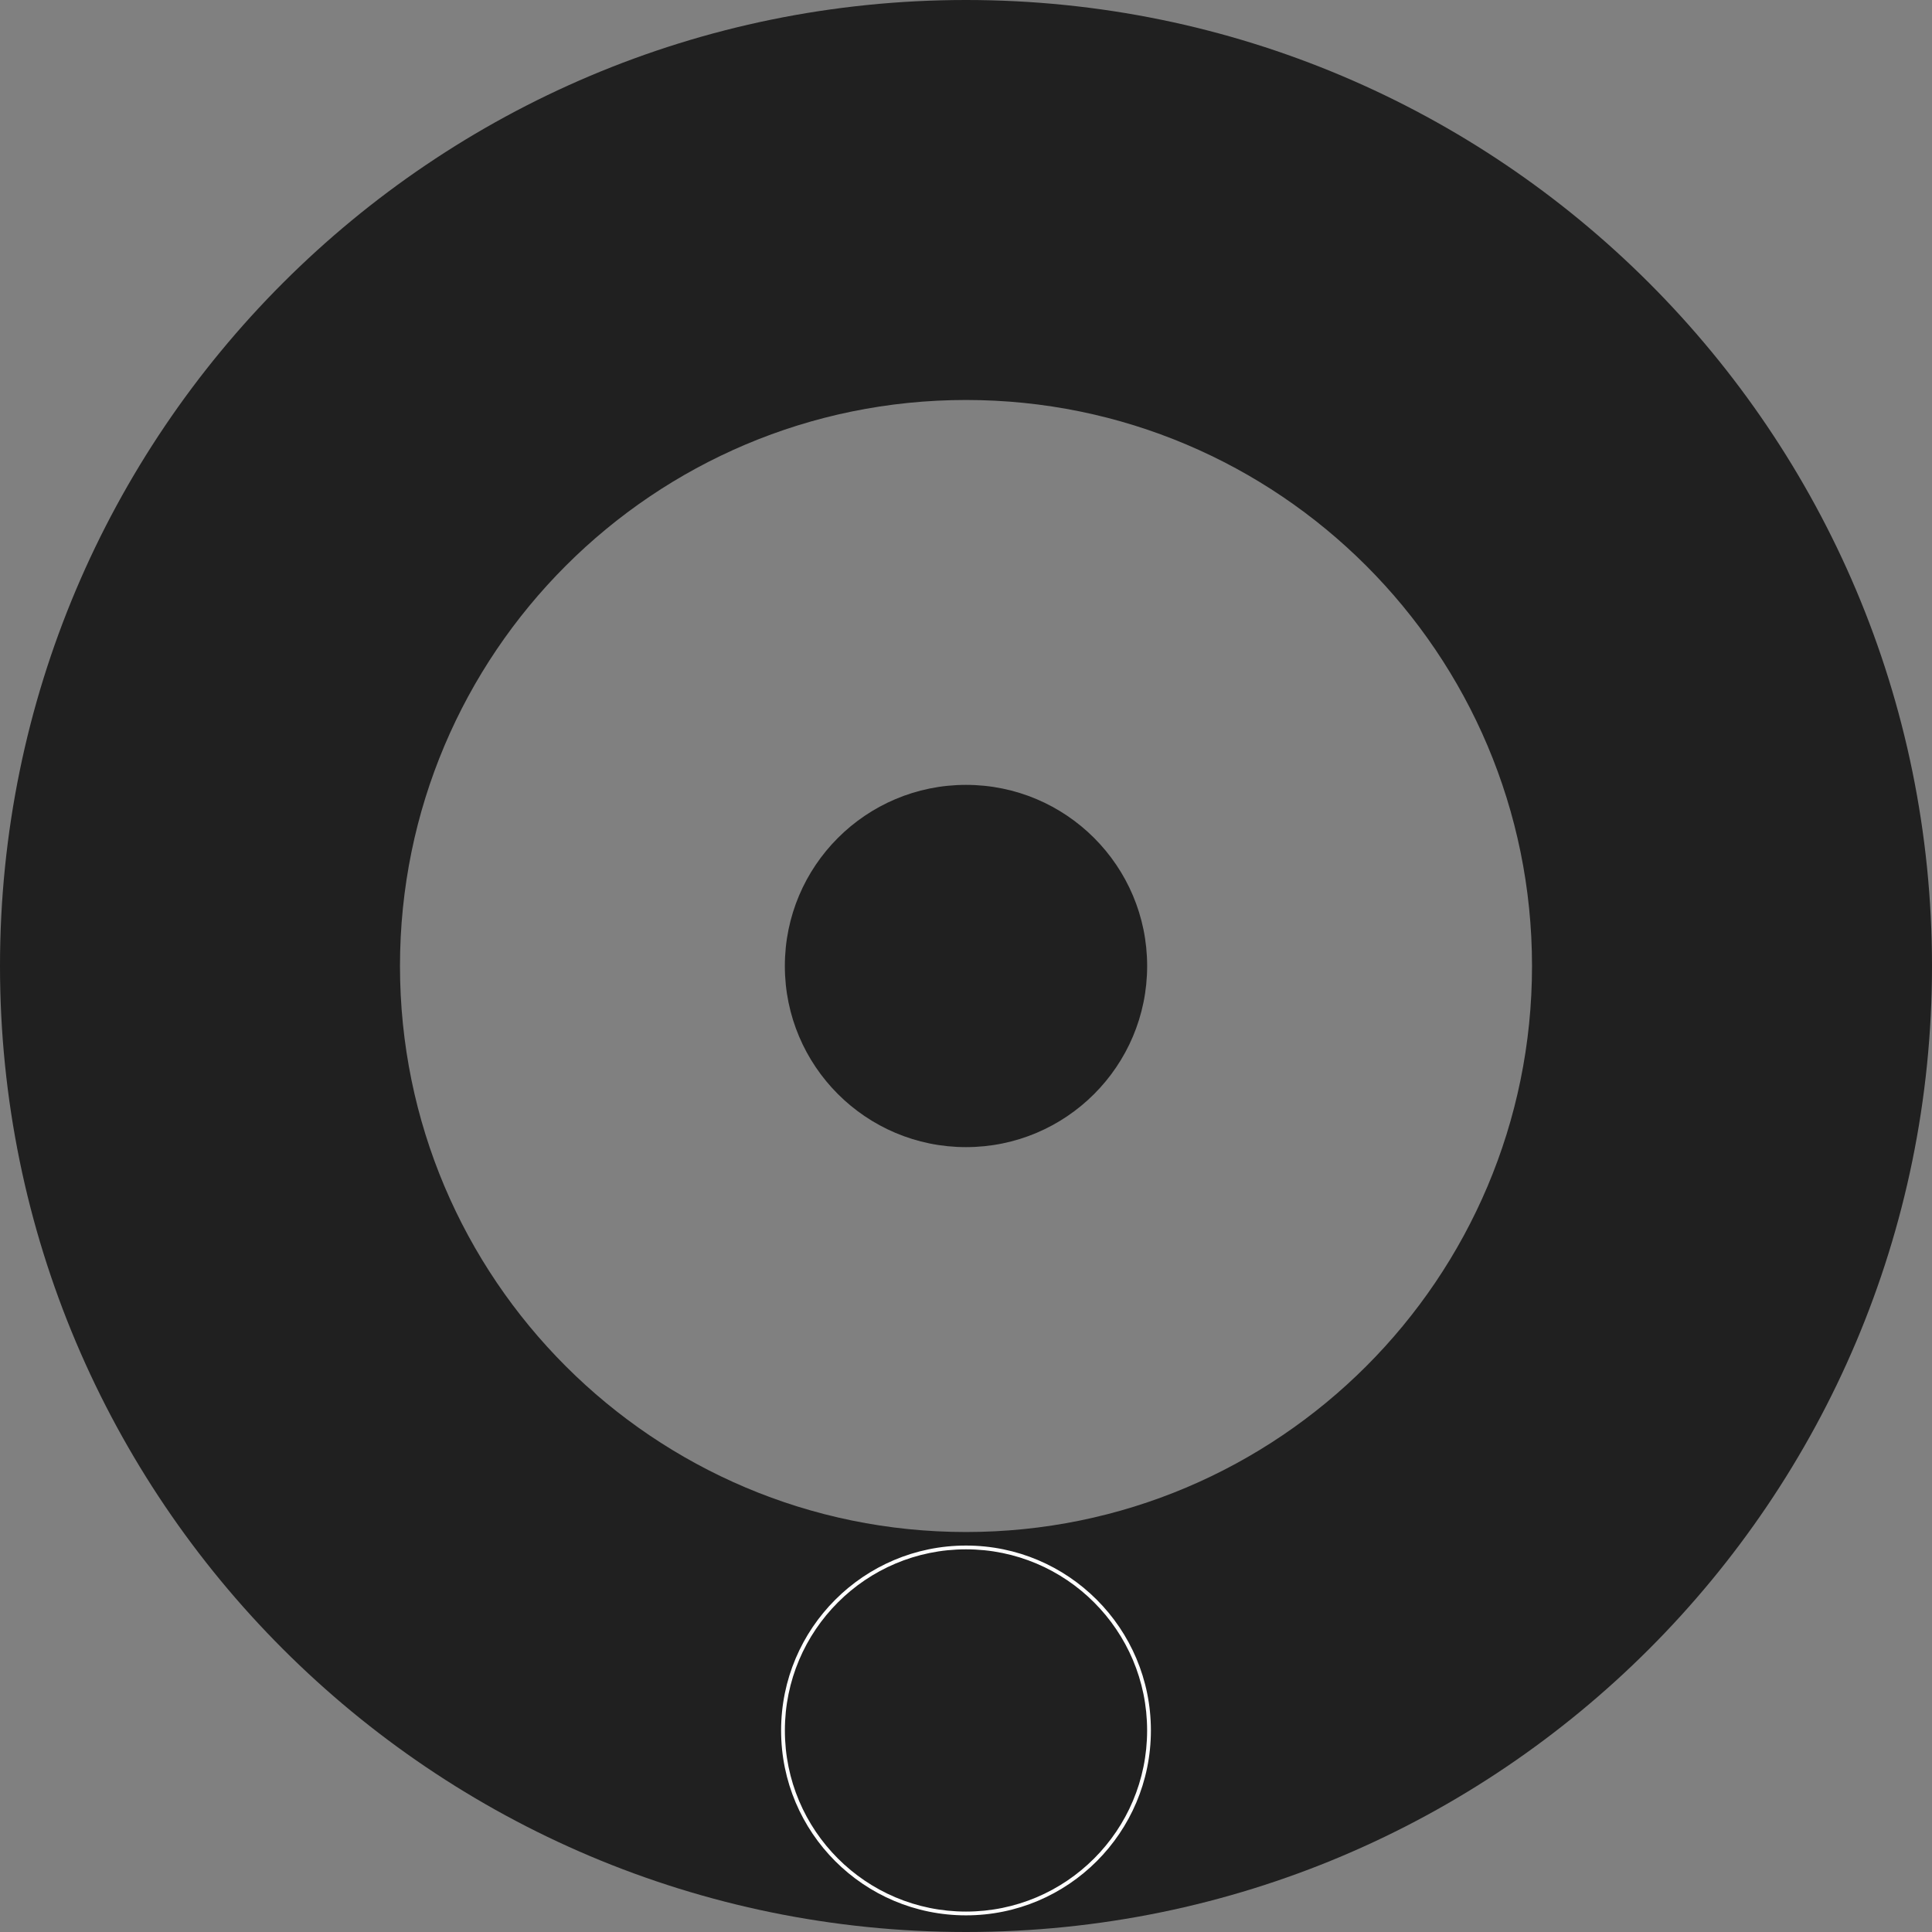 <svg id="eQDtG37sl1y1" xmlns="http://www.w3.org/2000/svg" xmlns:xlink="http://www.w3.org/1999/xlink" viewBox="0 0 256 256" shape-rendering="geometricPrecision" text-rendering="geometricPrecision" project-id="d2f3113ba8be4467ba982b694bb64786" export-id="bbf433415347406e83cedb5ec92ad30a" cached="false" width="256" height="256"><rect x="0" y="0" width="256" height="256" fill="#808080" stroke="none"/><path d="M0,128C0,57.308,57.308,0,128,0s128,57.308,128,128-57.308,128-128,128-128-57.308-128-128Zm128,75c41.421,0,75-33.579,75-75s-33.579-75-75-75-75,33.579-75,75s33.579,75,75,75Z" opacity="0.75" stroke-width="0"/><ellipse rx="5.438" ry="6.135" transform="matrix(4.414 0 0 3.912 128 128)" opacity="0.75" stroke-width="0"/><path d="M103.5,229.294c0-13.531,10.969-24.5,24.5-24.5s24.5,10.969,24.5,24.5-10.969,24.5-24.5,24.5-24.5-10.969-24.5-24.5Zm24.5,24c13.255,0,24-10.745,24-24s-10.745-24-24-24-24,10.745-24,24s10.745,24,24,24Z" fill="#fff" stroke-width="0"/></svg>
